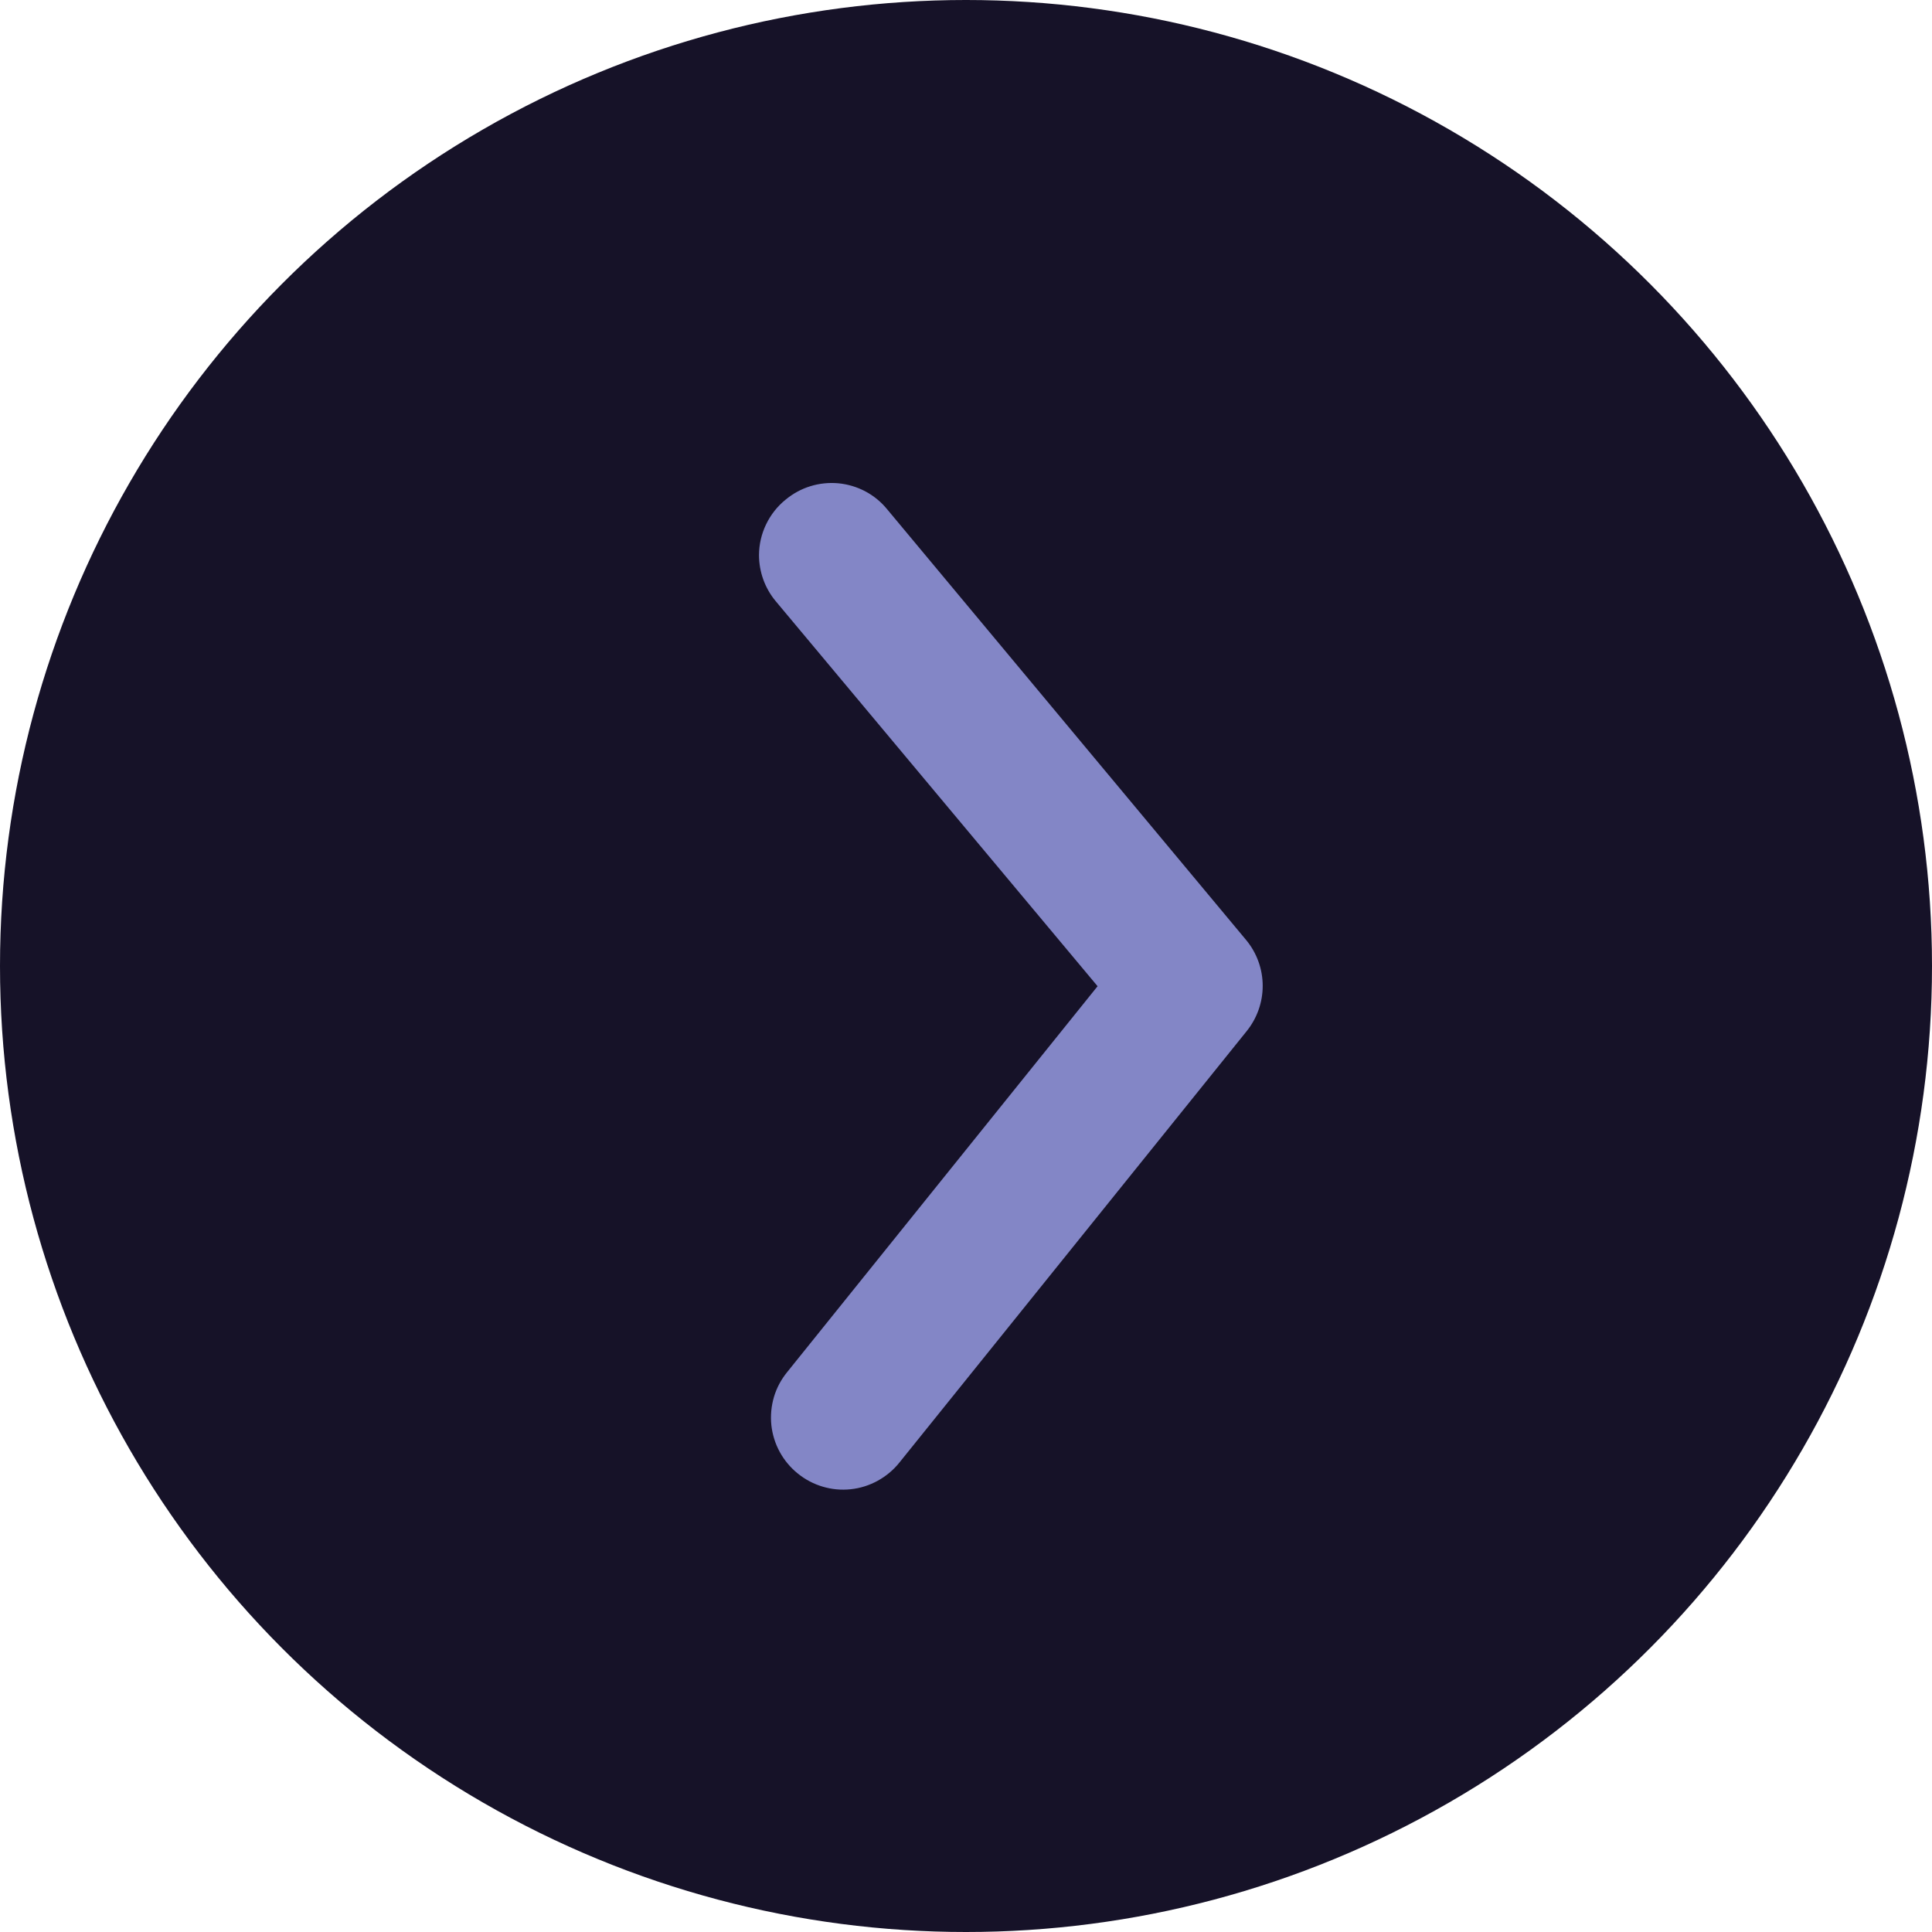 <svg width="28" height="28" viewBox="0 0 28 28" fill="none" xmlns="http://www.w3.org/2000/svg">
<circle cx="14" cy="14" r="14" fill="#161228"/>
<path d="M11 8.043C11 8.287 11.085 8.523 11.24 8.71L15.907 14.293L11.407 19.887C11.32 19.994 11.255 20.116 11.216 20.248C11.178 20.379 11.165 20.517 11.179 20.654C11.194 20.79 11.235 20.923 11.301 21.043C11.367 21.164 11.456 21.27 11.563 21.356C11.669 21.442 11.792 21.507 11.924 21.546C12.055 21.585 12.193 21.598 12.33 21.583C12.466 21.569 12.598 21.527 12.719 21.461C12.839 21.395 12.946 21.307 13.032 21.2L18.063 14.95C18.216 14.763 18.3 14.529 18.3 14.288C18.3 14.047 18.216 13.813 18.063 13.627L12.854 7.377C12.767 7.271 12.66 7.184 12.539 7.12C12.417 7.056 12.285 7.017 12.148 7.004C12.012 6.992 11.874 7.006 11.743 7.047C11.613 7.087 11.491 7.154 11.386 7.241C11.266 7.338 11.17 7.46 11.103 7.599C11.036 7.738 11.001 7.889 11 8.043Z" fill="#8386C6"/>
</svg>
